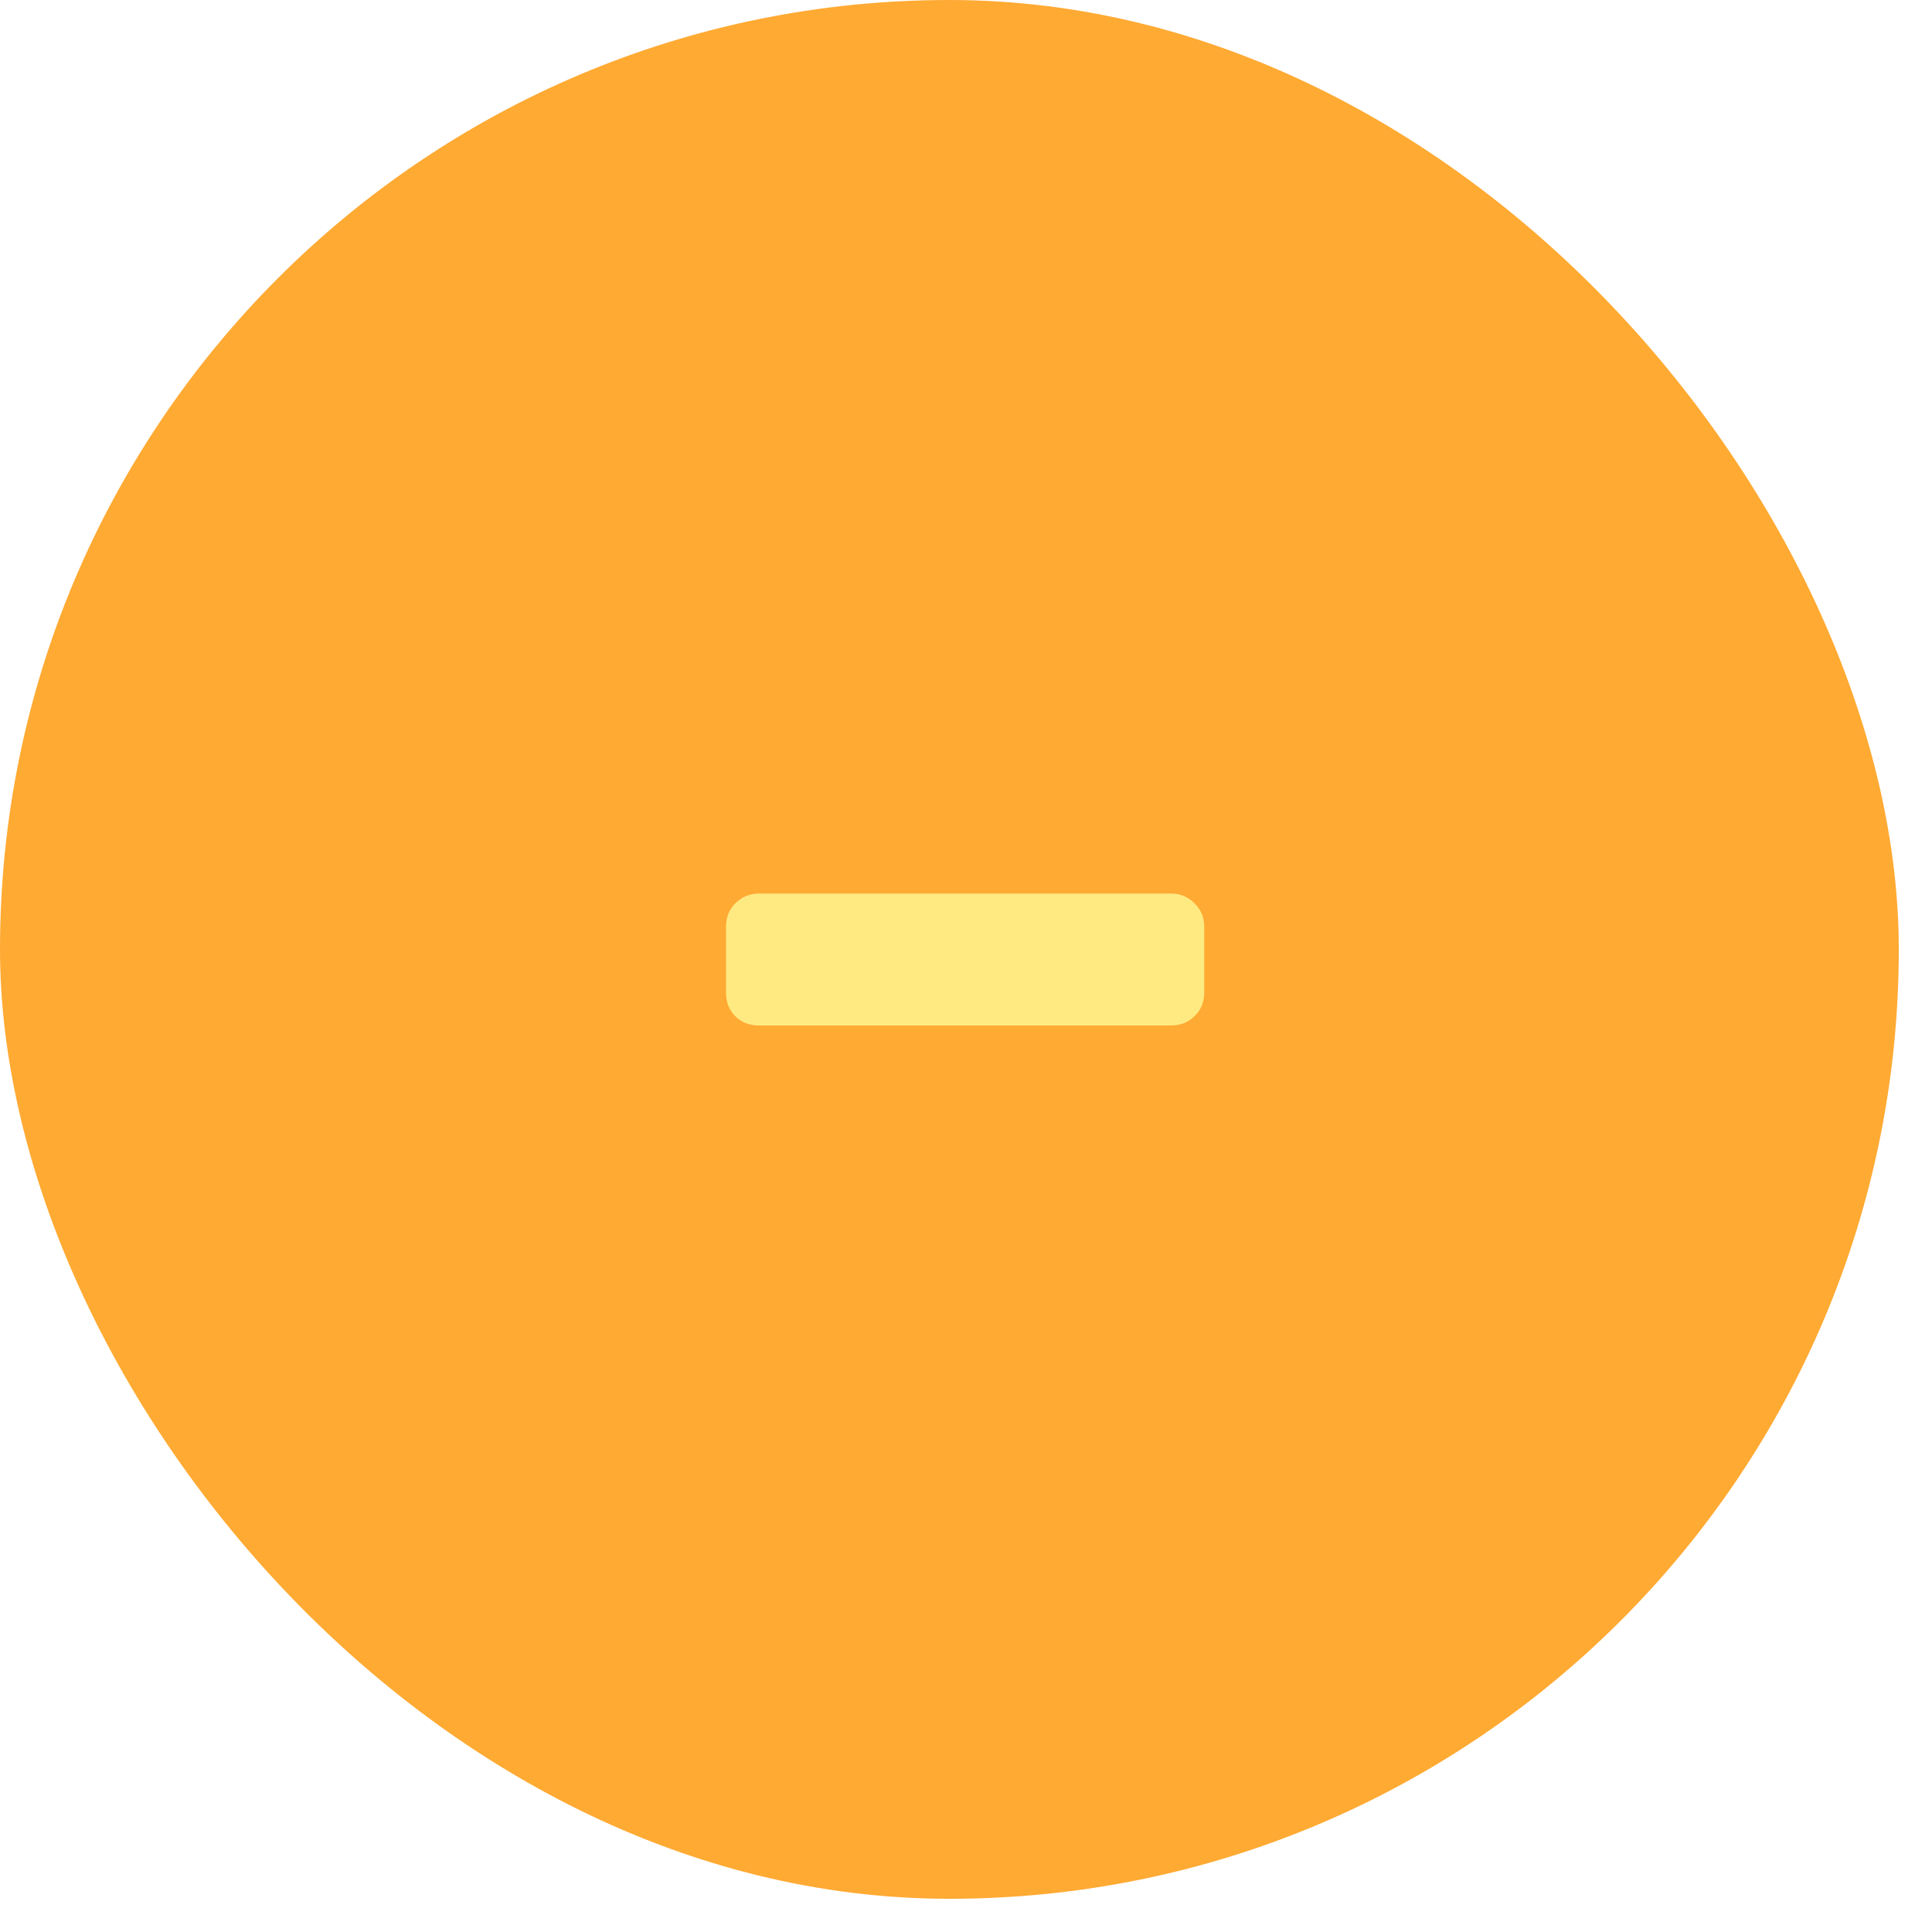 <svg width="31" height="31" viewBox="0 0 31 31" fill="none" xmlns="http://www.w3.org/2000/svg">
<rect width="30.467" height="30.467" rx="15.233" fill="#FFAA33"/>
<path d="M11.649 15.921V14.88C11.649 14.722 11.698 14.594 11.798 14.495C11.903 14.39 12.031 14.337 12.183 14.337H18.781C18.938 14.337 19.067 14.39 19.166 14.495C19.271 14.594 19.323 14.722 19.323 14.88V15.921C19.323 16.078 19.271 16.207 19.166 16.306C19.067 16.405 18.938 16.455 18.781 16.455H12.183C12.025 16.455 11.897 16.405 11.798 16.306C11.698 16.207 11.649 16.078 11.649 15.921Z" fill="#FFEA82"/>
</svg>
